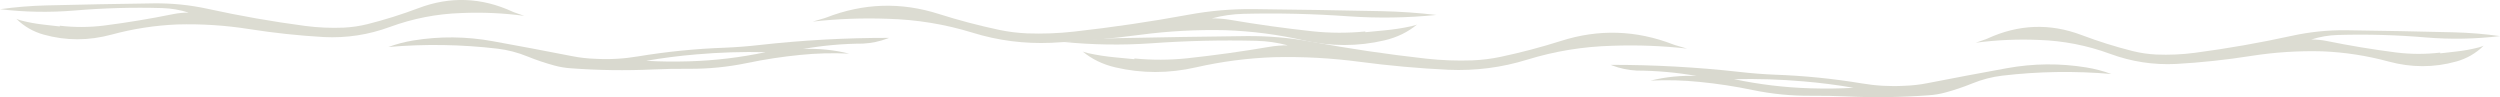 <?xml version="1.0" encoding="UTF-8" standalone="no"?>
<svg xmlns:ffdec="https://www.free-decompiler.com/flash" xmlns:xlink="http://www.w3.org/1999/xlink" ffdec:objectType="frame" height="52.35px" width="1347.95px" xmlns="http://www.w3.org/2000/svg">
  <g transform="matrix(1.0, 0.0, 0.0, 1.0, -2296.9, -93.5)">
    <use ffdec:characterId="557" height="108.65" transform="matrix(0.195, 0.0, 0.0, 0.195, 2296.9, 93.49)" width="1449.7" xlink:href="#sprite0"/>
    <use ffdec:characterId="559" height="90.65" transform="matrix(0.195, 0.0, 0.0, 0.195, 2506.3, 113.665)" width="1384.35" xlink:href="#sprite1"/>
    <use ffdec:characterId="557" height="108.65" transform="matrix(-0.232, 0.0, 0.0, 0.195, 3071.4, 96.59)" width="1449.7" xlink:href="#sprite0"/>
    <use ffdec:characterId="557" height="108.65" transform="matrix(-0.195, 0.0, 0.0, 0.195, 3644.85, 107.99)" width="1449.7" xlink:href="#sprite0"/>
    <use ffdec:characterId="559" height="90.65" transform="matrix(-0.195, 0.0, 0.0, 0.195, 3435.3, 128.215)" width="1384.35" xlink:href="#sprite1"/>
    <use ffdec:characterId="557" height="108.65" transform="matrix(0.232, 0.0, 0.0, 0.195, 2870.2, 111.14)" width="1449.7" xlink:href="#sprite0"/>
  </g>
  <defs>
    <g id="sprite0" transform="matrix(1.0, 0.0, 0.0, 1.0, 0.0, -1.75)">
      <use ffdec:characterId="556" height="108.65" transform="matrix(1.0, 0.0, 0.0, 1.0, 0.0, 1.75)" width="1449.7" xlink:href="#shape0"/>
    </g>
    <g id="shape0" transform="matrix(1.0, 0.0, 0.0, 1.0, 0.0, -1.75)">
      <path d="M1422.45 36.2 L1449.7 45.65 Q1362.85 34.1 1275.7 37.85 1174.0 41.1 1078.05 76.3 989.5 108.95 895.25 104.25 791.55 98.35 688.65 82.15 590.15 66.65 490.55 69.4 398.0 73.25 308.6 97.45 213.45 123.3 121.0 97.55 77.2 85.45 45.0 53.65 L48.2 55.1 Q52.9 57.1 57.9 58.35 89.3 66.45 121.45 69.95 L157.05 74.05 165.3 74.95 165.3 72.9 Q226.7 80.1 287.95 72.45 384.45 60.05 479.8 40.65 500.4 36.6 521.8 36.7 486.0 25.25 448.6 24.15 326.75 20.6 204.75 31.0 101.75 39.4 0.0 27.25 63.6 18.35 128.55 16.75 276.6 13.1 424.45 11.1 500.6 10.1 575.0 26.35 708.05 55.5 843.1 73.4 896.75 80.45 950.8 78.2 983.8 76.55 1015.75 68.65 1087.55 50.55 1156.7 24.45 1288.15 -25.45 1417.65 34.25 L1422.45 36.2" fill="#dcdcd2" fill-rule="evenodd" stroke="none"/>
    </g>
    <g id="sprite1" transform="matrix(1.0, 0.0, 0.0, 1.0, 0.0, -0.85)">
      <use ffdec:characterId="558" height="90.65" transform="matrix(1.0, 0.0, 0.0, 1.0, 0.0, 0.85)" width="1384.35" xlink:href="#shape1"/>
    </g>
    <g id="shape1" transform="matrix(1.0, 0.0, 0.0, 1.0, 0.0, -0.85)">
      <path d="M1384.35 2.15 L1380.05 3.9 Q1347.35 16.2 1312.45 18.0 1228.5 18.35 1146.7 32.9 1211.25 30.25 1274.1 45.7 1206.1 42.45 1138.65 49.3 1064.7 56.55 991.9 71.7 912.05 88.3 829.8 87.65 780.55 87.3 731.55 89.5 618.3 94.7 505.45 86.3 482.25 84.85 459.75 78.8 421.3 68.45 384.35 53.45 344.65 37.25 302.05 32.05 151.2 14.3 0.0 27.4 33.45 15.15 68.8 9.35 178.75 -8.6 288.9 11.4 398.45 31.25 507.85 52.65 539.9 59.05 572.8 60.05 631.75 63.3 690.1 53.4 809.6 33.6 930.3 29.35 979.1 27.3 1027.4 21.75 1205.2 1.9 1384.35 2.15 M712.8 65.55 Q769.1 68.9 831.9 67.0 938.6 63.8 1043.1 41.7 946.95 39.5 851.15 47.85 781.65 53.65 712.8 65.55" fill="#d9d9cf" fill-rule="evenodd" stroke="none"/>
    </g>
  </defs>
</svg>

